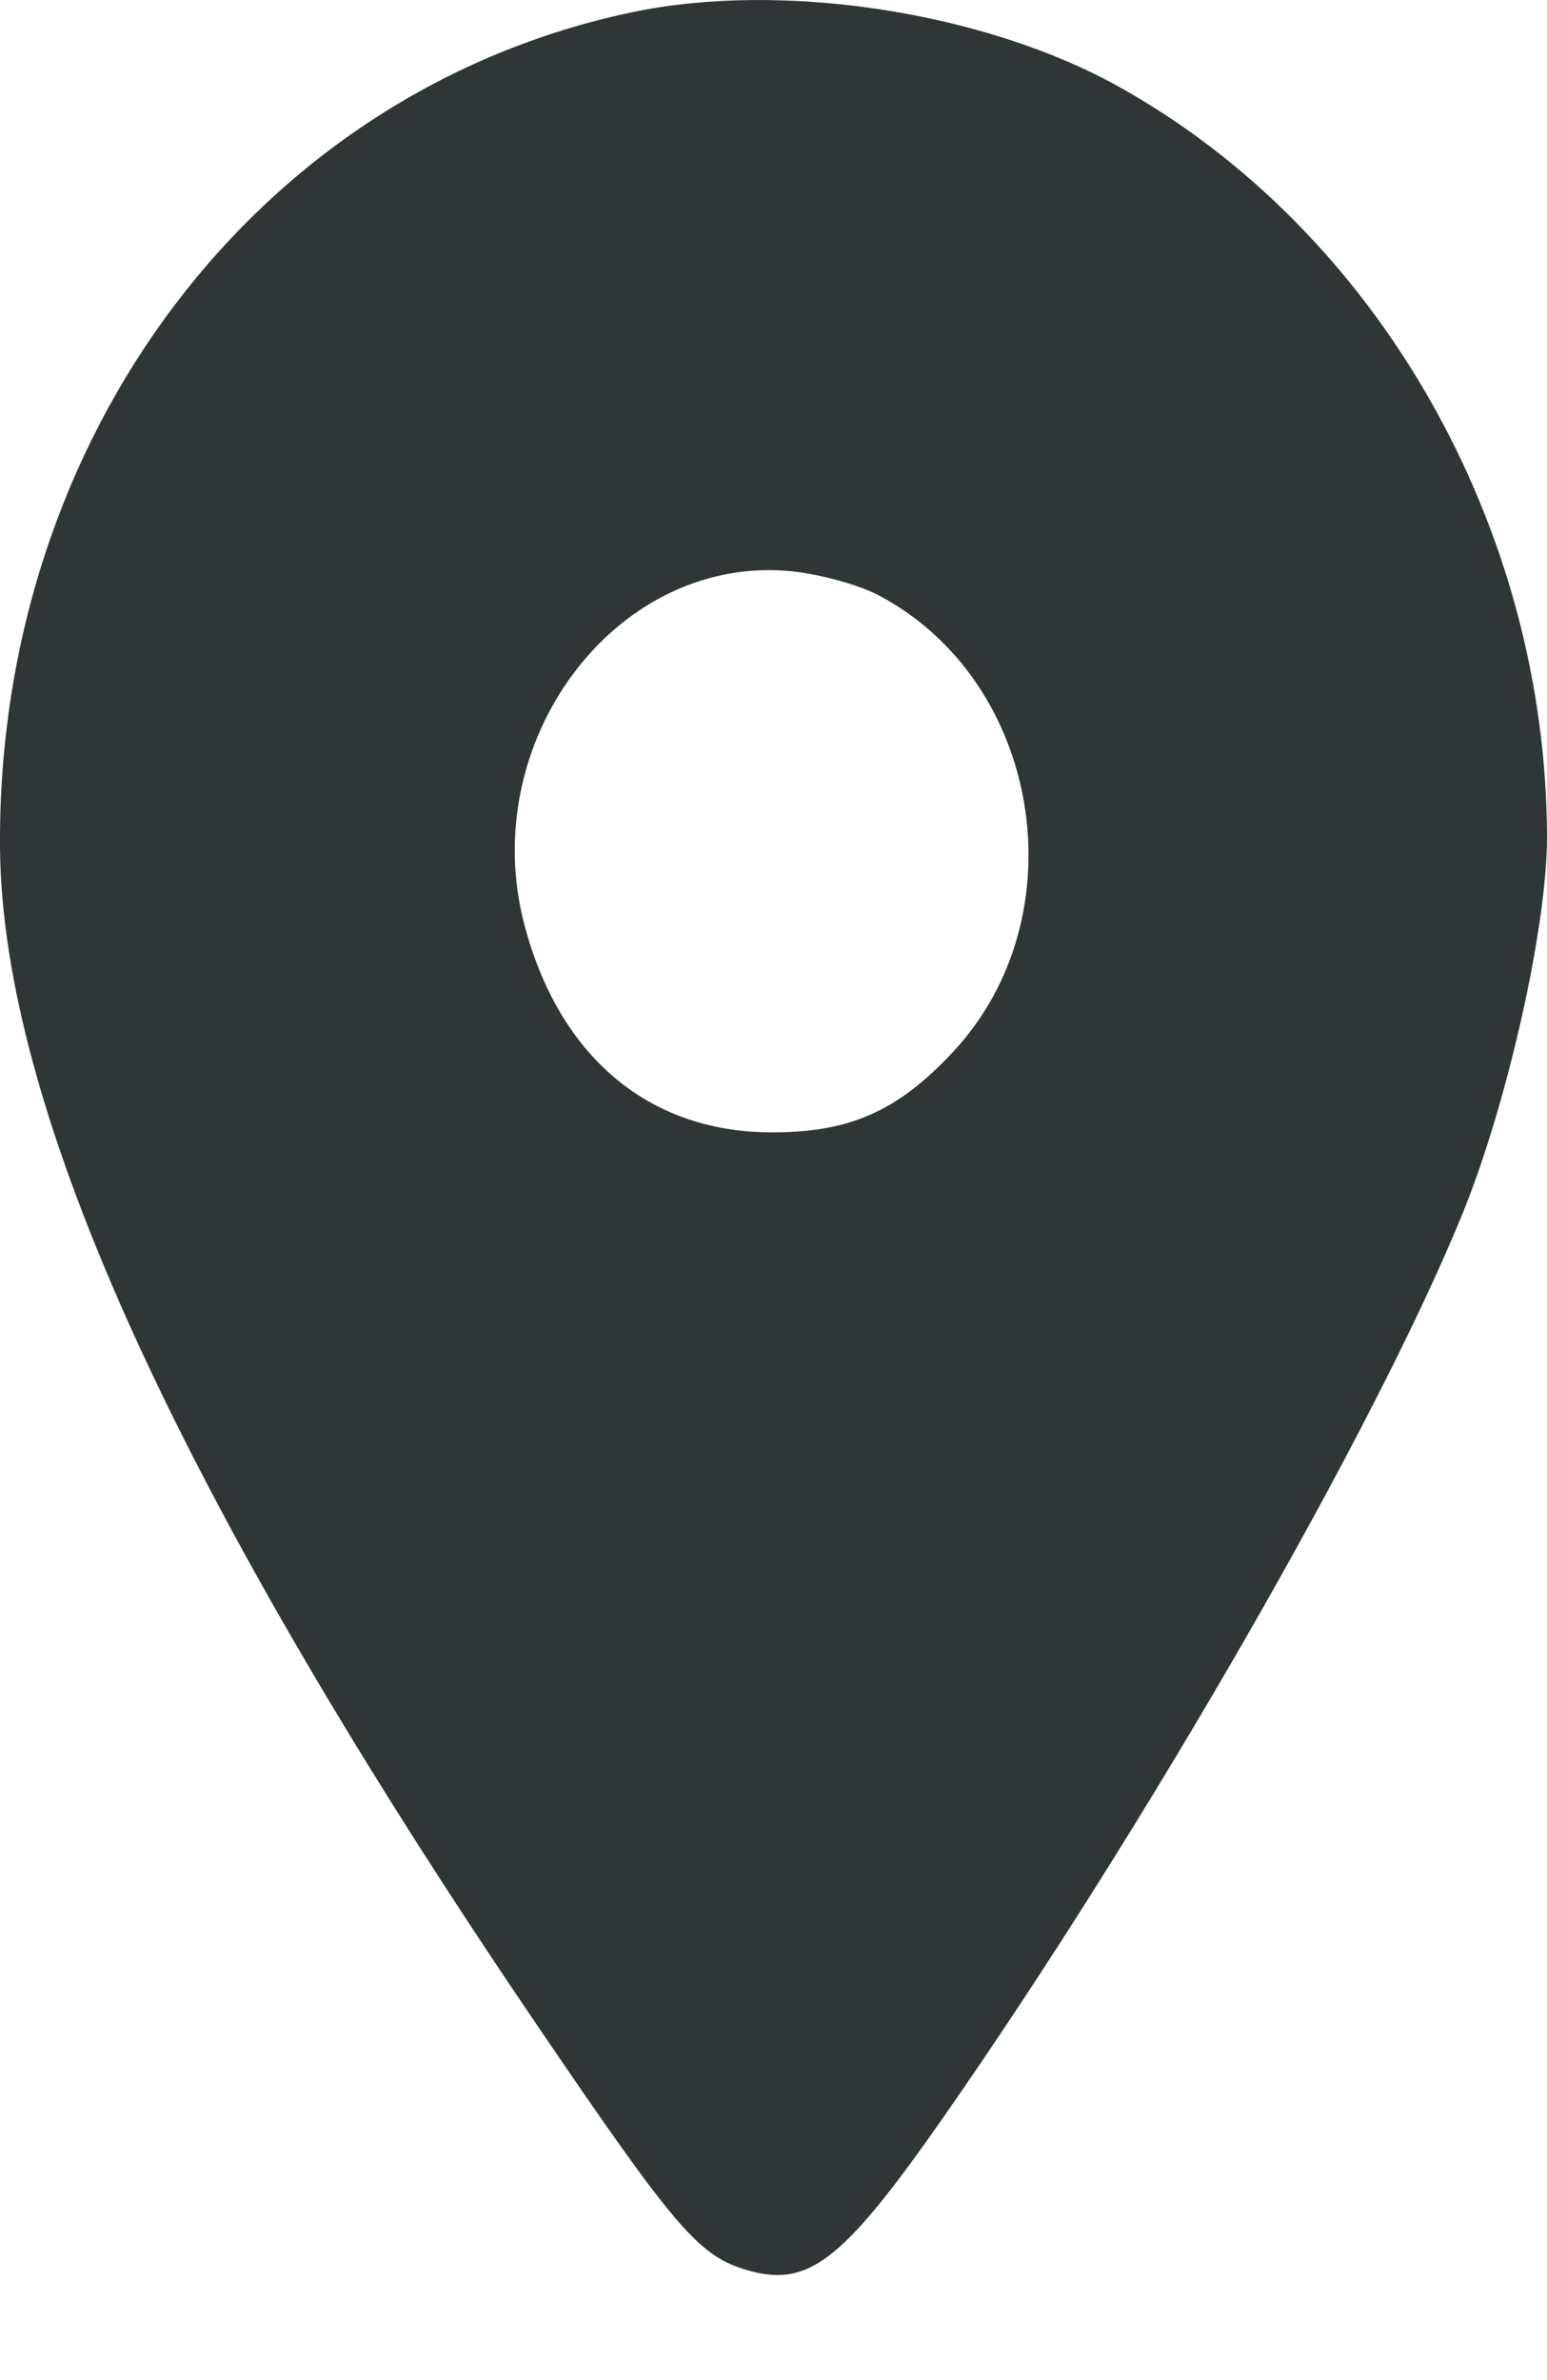 <svg width="13" height="20" viewBox="0 0 13 20" fill="none" xmlns="http://www.w3.org/2000/svg">
<path fill-rule="evenodd" clip-rule="evenodd" d="M5.311 0.103C2.171 0.763 -0.023 3.661 0 7.117C0.015 9.324 1.504 12.59 4.519 17.026C5.658 18.702 5.864 18.945 6.249 19.067C6.786 19.237 7.072 19.018 7.938 17.777C9.638 15.337 11.534 12.04 12.281 10.221C12.663 9.292 13.002 7.788 13 7.029C12.993 4.422 11.574 1.938 9.401 0.728C8.27 0.098 6.569 -0.162 5.311 0.103ZM7.383 5.002C8.752 5.724 9.074 7.697 8.009 8.839C7.54 9.342 7.134 9.52 6.465 9.515C5.446 9.507 4.7 8.876 4.408 7.776C4.003 6.248 5.15 4.69 6.601 4.796C6.851 4.814 7.202 4.907 7.383 5.002Z" fill="#303636"/>
</svg>

